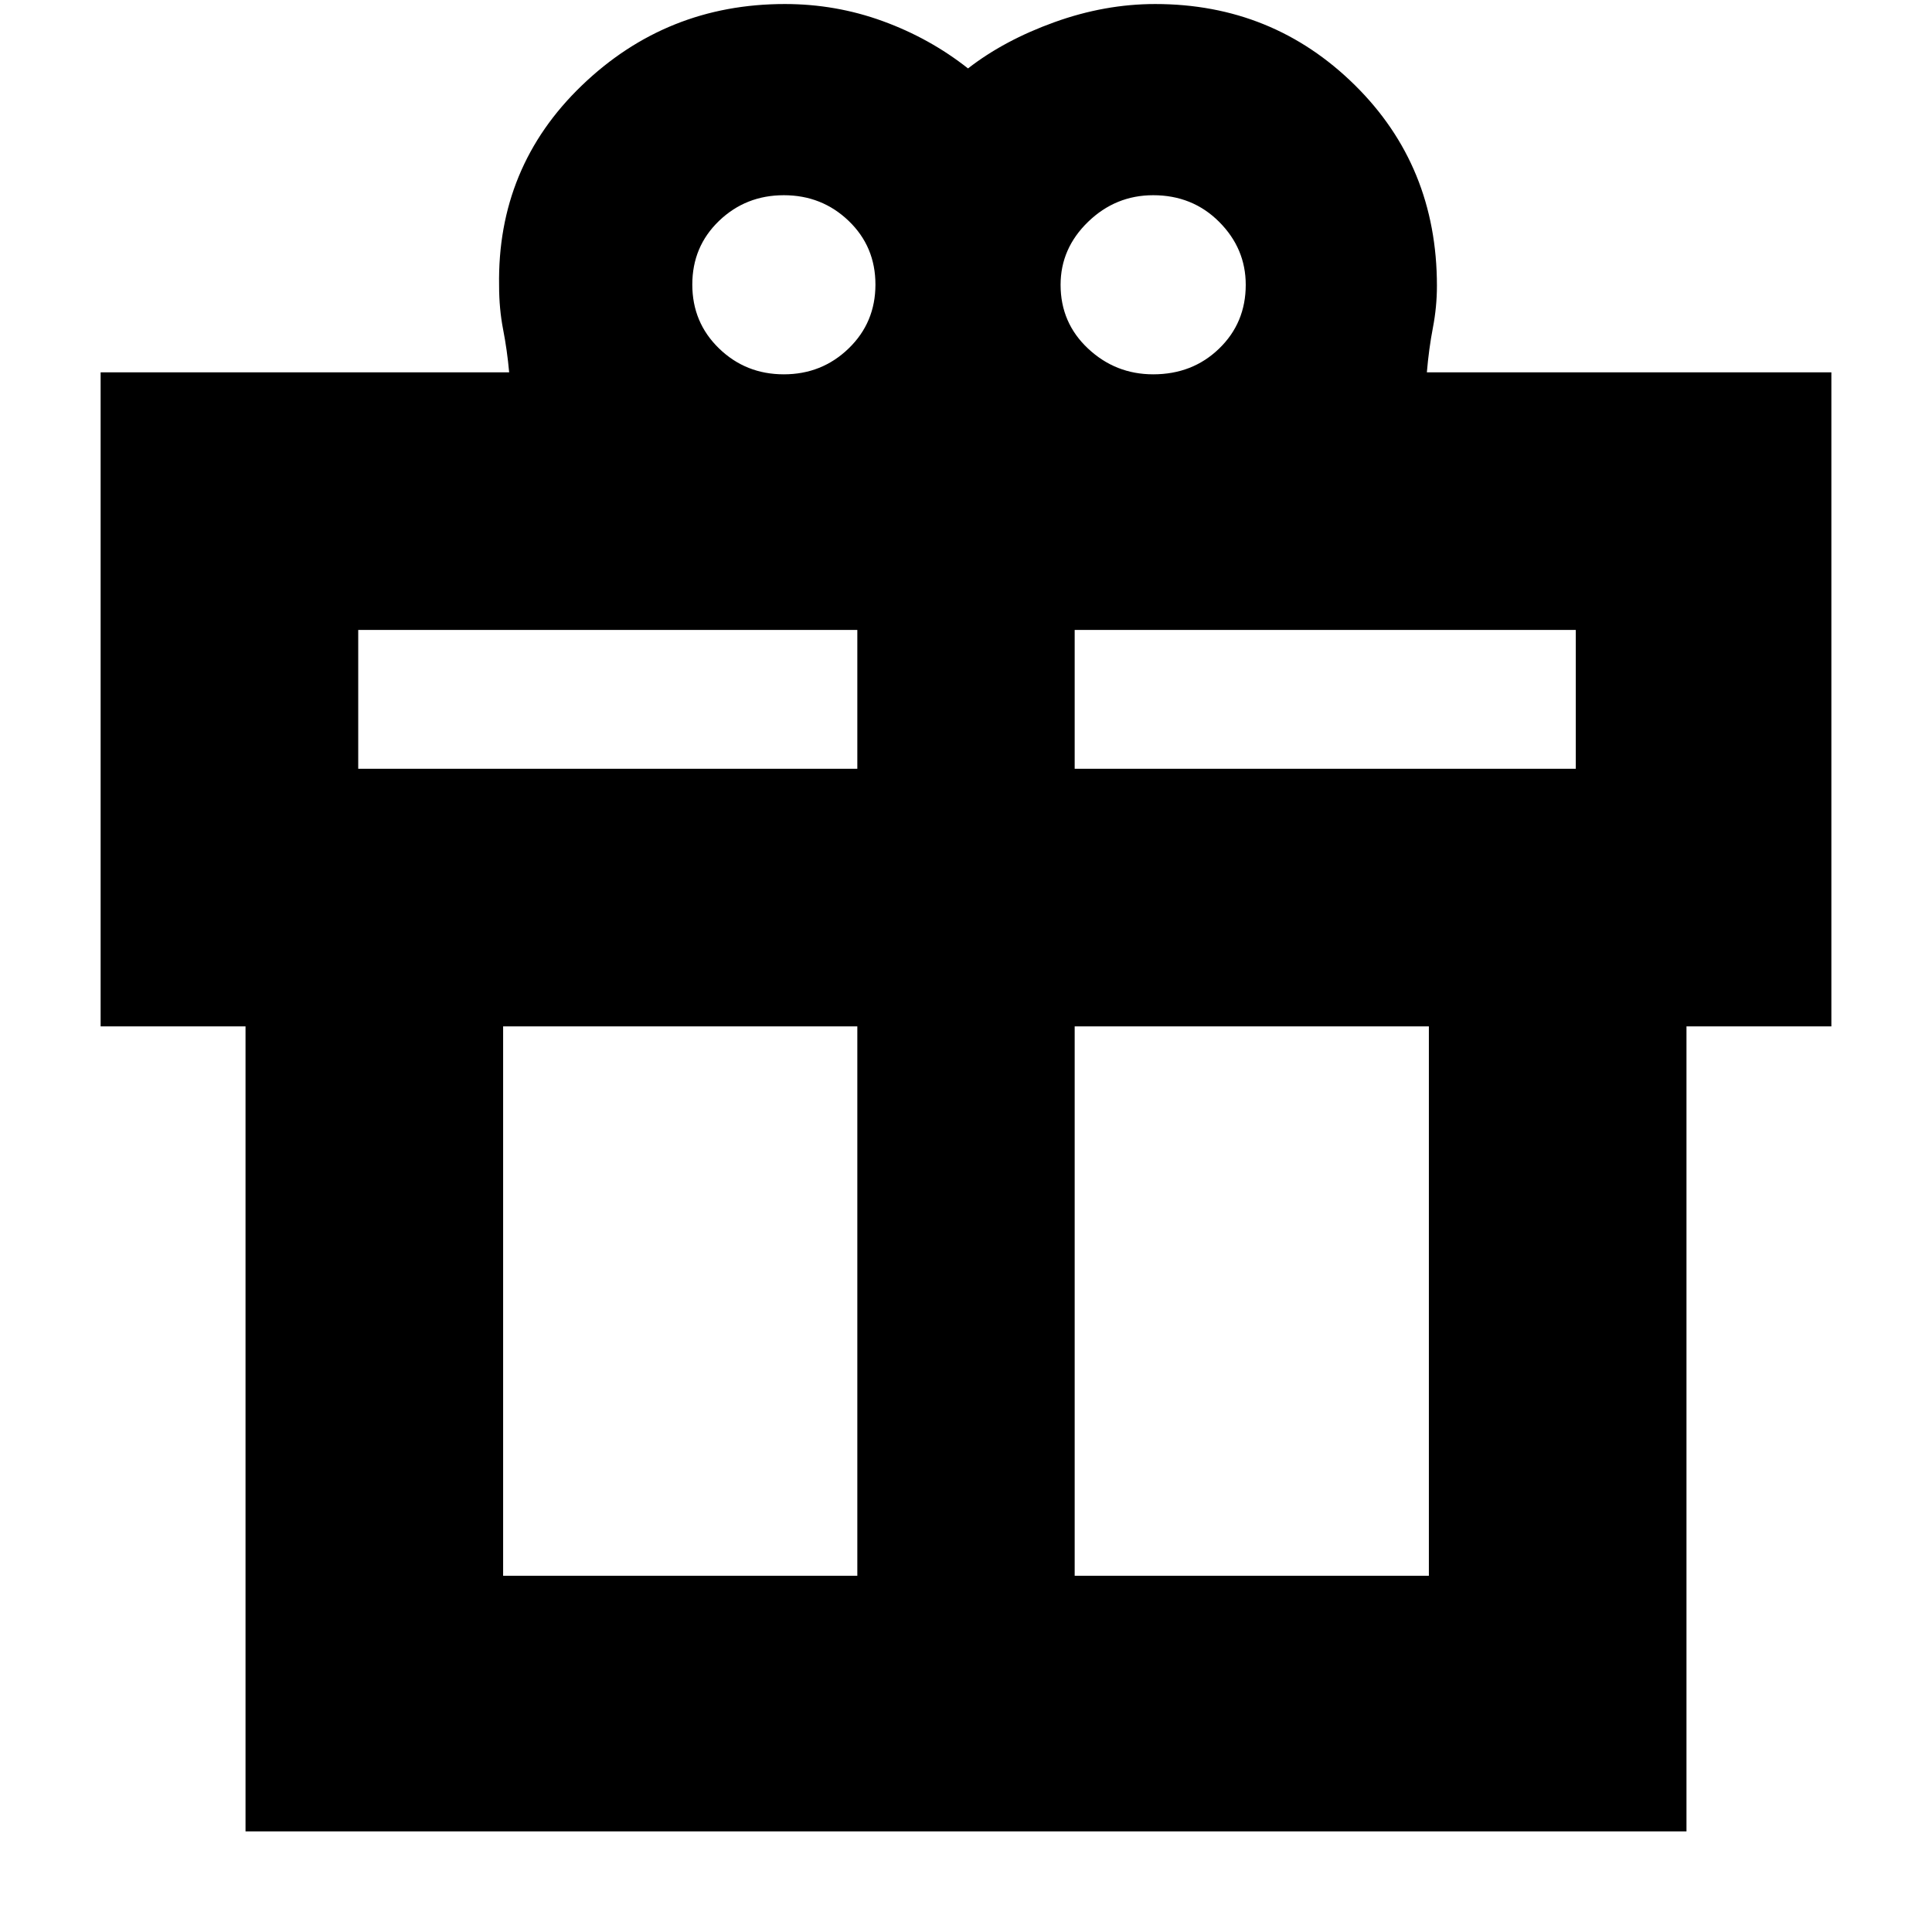 <svg xmlns="http://www.w3.org/2000/svg" height="20" viewBox="0 -960 960 960" width="20"><path d="M122-50v-400H50v-325h203q-1-11-3-21.29T248-818q-1-59 41.08-99.5Q331.17-958 390-958q25.29 0 48.64 8.5Q462-941 481-926q18-14 43-23t50-9q58.33 0 99.17 40.25Q714-877.5 714-818q0 10.45-2 20.84-2 10.38-3 22.16h201v325h-72v400H122Zm451.02-813q-18.7 0-32.36 13.23T527-818.48q0 18.9 13.66 31.69Q554.32-774 573.02-774q19.54 0 32.76-12.79Q619-799.58 619-818.48q0-18.06-13.22-31.29T573.02-863ZM344-818.61q0 18.87 13.28 31.74Q370.56-774 389.48-774t32.22-12.87q13.3-12.87 13.3-31.74 0-18.86-13.3-31.63Q408.4-863 389.48-863q-18.92 0-32.2 12.76Q344-837.47 344-818.61ZM178-647v69h248v-69H178Zm248 470v-273H250v273h176Zm108 0h176v-273H534v273Zm249-401v-69H534v69h249Z"/></svg>